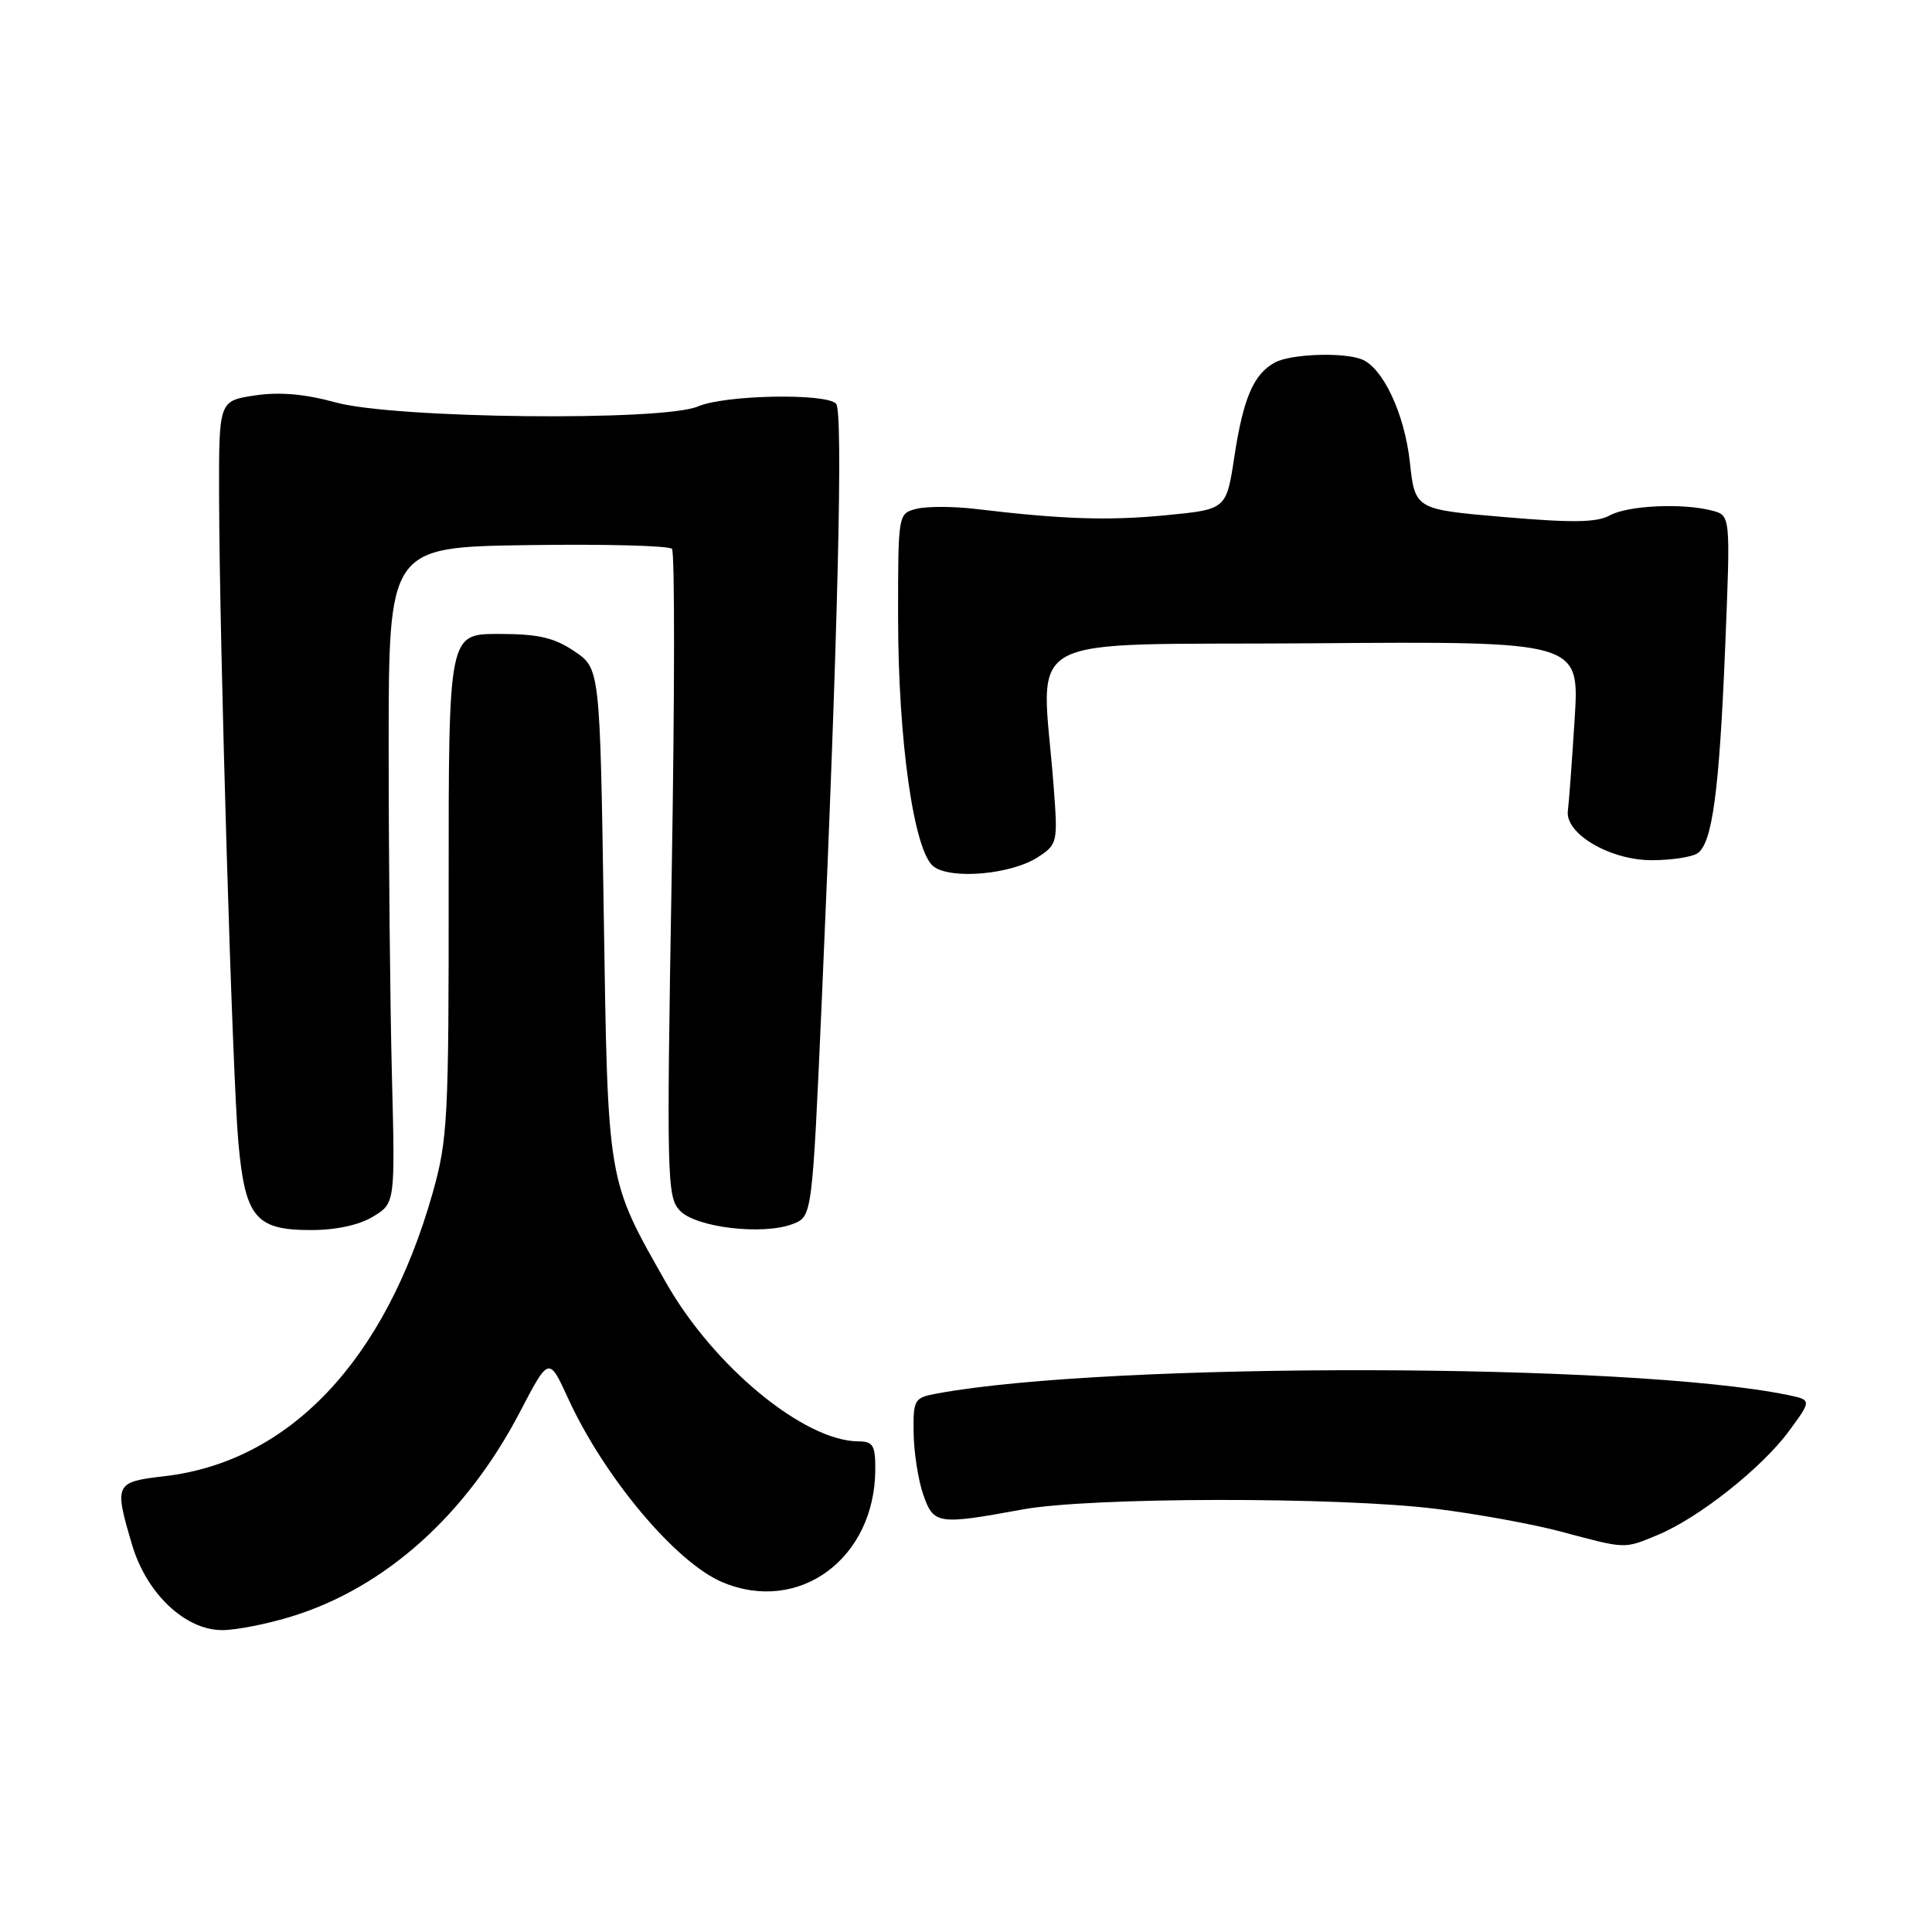 <?xml version="1.0" encoding="UTF-8" standalone="no"?>
<!DOCTYPE svg PUBLIC "-//W3C//DTD SVG 1.1//EN" "http://www.w3.org/Graphics/SVG/1.1/DTD/svg11.dtd" >
<svg xmlns="http://www.w3.org/2000/svg" xmlns:xlink="http://www.w3.org/1999/xlink" version="1.1" viewBox="0 0 256 256">
 <g >
 <path fill="currentColor"
d=" M 38.77 214.15 C 51.09 210.31 61.78 200.72 68.88 187.12 C 72.73 179.74 72.73 179.74 75.27 185.28 C 80.06 195.74 89.55 207.05 95.72 209.65 C 105.87 213.92 115.91 206.54 115.98 194.75 C 116.00 191.52 115.69 191.00 113.75 190.99 C 106.57 190.96 94.57 181.07 88.28 170.00 C 80.41 156.15 80.55 156.99 80.00 121.04 C 79.50 88.58 79.50 88.58 76.10 86.29 C 73.41 84.48 71.33 84.00 66.07 84.00 C 59.44 84.00 59.44 84.00 59.45 117.25 C 59.47 148.36 59.33 150.99 57.31 158.14 C 51.01 180.32 38.31 193.71 21.75 195.61 C 15.22 196.37 15.10 196.61 17.51 204.72 C 19.43 211.17 24.54 216.00 29.45 216.00 C 31.30 216.00 35.50 215.17 38.77 214.15 Z  M 219.63 203.40 C 225.04 201.17 233.45 194.52 237.05 189.62 C 240.08 185.50 240.08 185.50 236.82 184.83 C 216.03 180.57 147.14 180.44 124.25 184.63 C 121.13 185.20 121.00 185.40 121.06 189.86 C 121.09 192.41 121.66 196.07 122.32 198.00 C 123.70 202.00 124.22 202.08 135.50 200.01 C 144.44 198.37 177.31 198.32 190.28 199.93 C 195.65 200.59 203.08 201.95 206.78 202.93 C 215.52 205.27 215.14 205.26 219.63 203.40 Z  M 49.43 161.21 C 52.36 159.43 52.36 159.43 51.93 142.47 C 51.69 133.13 51.50 113.58 51.50 99.00 C 51.50 72.50 51.50 72.50 69.93 72.23 C 80.06 72.08 88.66 72.30 89.04 72.73 C 89.42 73.15 89.40 92.62 89.00 116.00 C 88.32 156.14 88.38 158.61 90.08 160.41 C 92.20 162.66 101.11 163.71 105.06 162.18 C 107.62 161.19 107.62 161.19 108.90 132.35 C 111.03 84.07 111.74 54.57 110.79 53.50 C 109.51 52.07 96.05 52.32 92.50 53.85 C 87.84 55.85 52.32 55.47 44.50 53.33 C 40.36 52.19 37.03 51.91 33.75 52.40 C 29.00 53.12 29.00 53.12 29.03 65.81 C 29.08 85.34 30.79 142.64 31.59 151.44 C 32.49 161.34 33.88 163.00 41.25 162.99 C 44.51 162.99 47.61 162.32 49.43 161.21 Z  M 137.54 113.57 C 140.13 111.87 140.18 111.64 139.61 104.16 C 138.03 83.36 134.09 85.53 173.90 85.24 C 209.30 84.97 209.30 84.97 208.65 95.24 C 208.30 100.88 207.89 106.37 207.75 107.43 C 207.35 110.47 213.36 114.00 218.90 113.98 C 221.43 113.98 224.13 113.57 224.89 113.09 C 226.89 111.83 227.82 104.89 228.61 85.41 C 229.30 68.31 229.30 68.31 226.90 67.67 C 223.02 66.63 215.68 66.97 213.29 68.30 C 211.59 69.24 208.33 69.29 199.29 68.51 C 187.50 67.50 187.50 67.50 186.81 61.21 C 186.10 54.78 183.23 48.69 180.40 47.60 C 177.92 46.65 171.05 46.90 168.96 48.02 C 166.12 49.54 164.75 52.71 163.56 60.50 C 162.50 67.50 162.50 67.50 154.50 68.27 C 146.84 69.02 140.74 68.81 129.21 67.43 C 126.30 67.09 122.82 67.08 121.46 67.42 C 119.00 68.04 119.00 68.04 119.00 81.77 C 119.01 98.19 121.10 112.85 123.71 114.82 C 126.06 116.58 134.04 115.86 137.54 113.57 Z "/>
</g>
</svg>